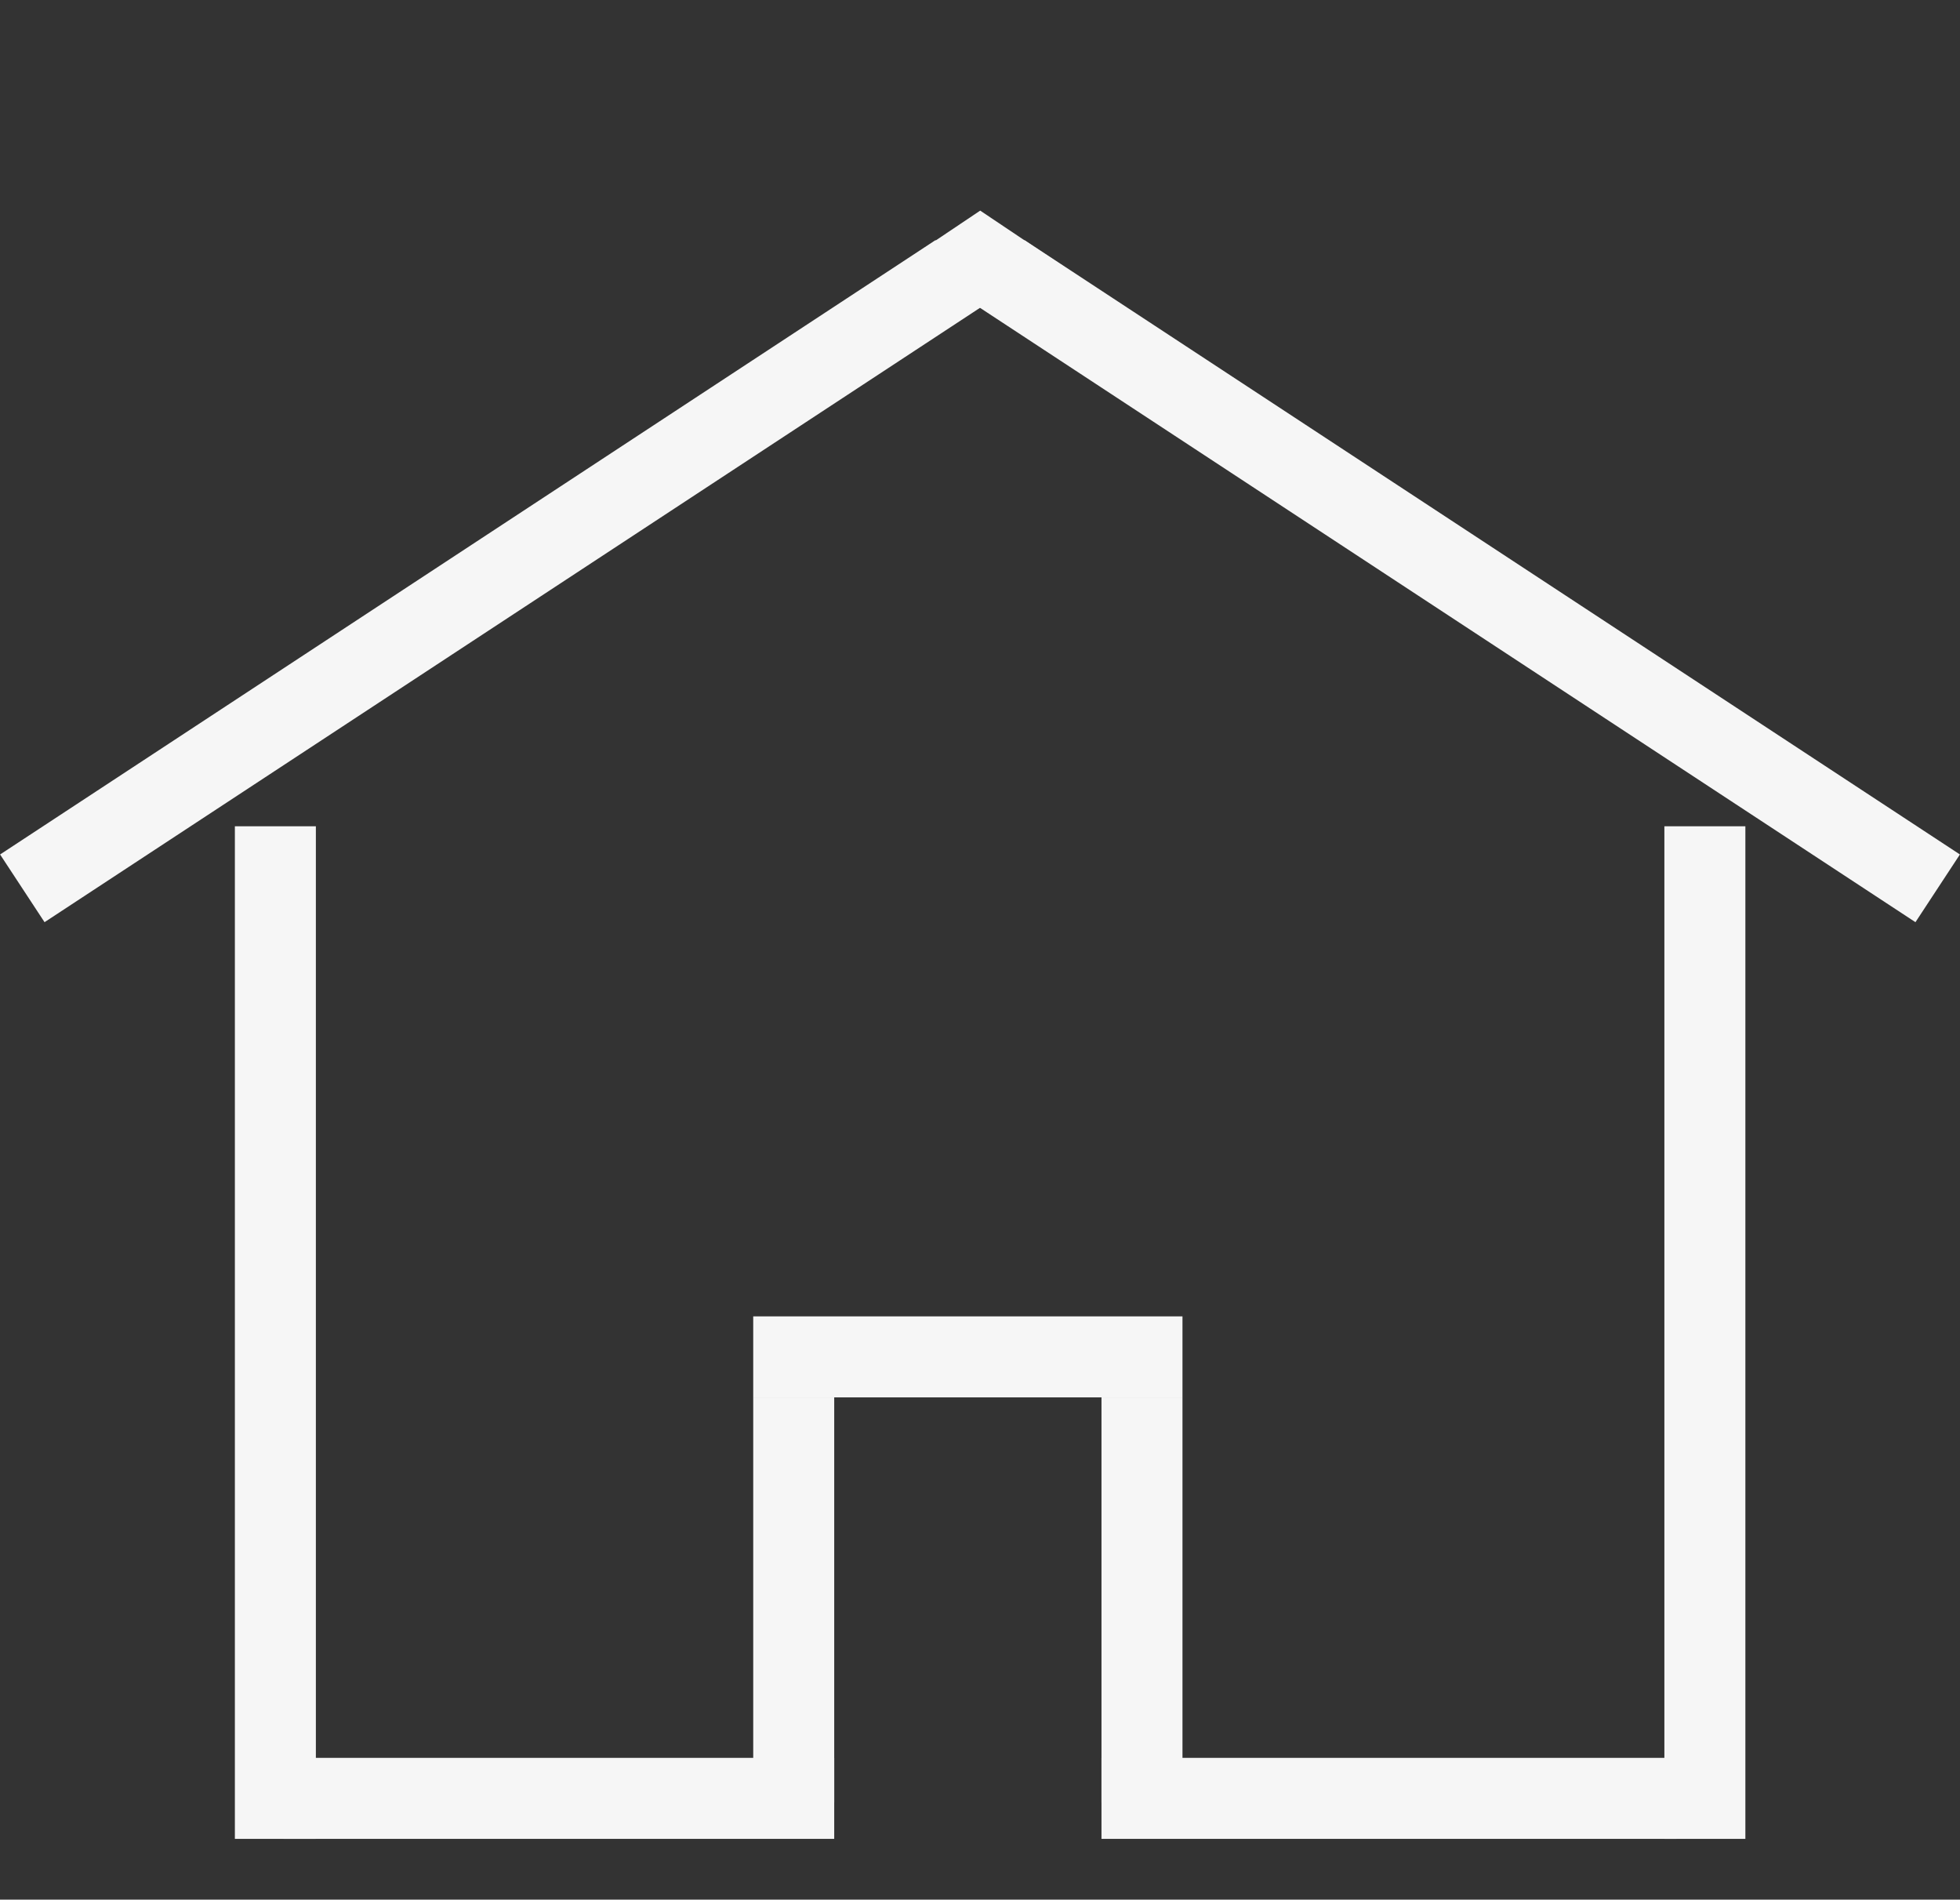 <svg width="484" height="469" viewBox="0 0 484 469" fill="none" xmlns="http://www.w3.org/2000/svg">
<rect x="0" y="0" width="484" height="469" fill="#333333" stroke="none"/>
<line x1="68" y1="204" x2="68" y2="454" stroke="#F6F6F6" stroke-width="20"/>
<line x1="421" y1="204" x2="421" y2="454" stroke="#F6F6F6" stroke-width="20"/>
<line x1="247.489" y1="67.641" x2="478.489" y2="219.319" stroke="#F6F6F6" stroke-width="20"/>
<line x1="5.511" y1="219.321" x2="236.51" y2="67.641" stroke="#F6F6F6" stroke-width="20"/>
<line x1="70" y1="444" x2="206" y2="444" stroke="#F6F6F6" stroke-width="20"/>
<line x1="196" y1="445" x2="196" y2="345" stroke="#F6F6F6" stroke-width="20"/>
<line x1="282" y1="445" x2="282" y2="345" stroke="#F6F6F6" stroke-width="20"/>
<line x1="186" y1="335" x2="292" y2="335" stroke="#F6F6F6" stroke-width="20"/>
<line x1="272" y1="444" x2="414" y2="444" stroke="#F6F6F6" stroke-width="20"/>
<path d="M242.05 52L262.185 65.5H221.915L242.05 52Z" fill="#F6F6F6"/>
<rect x="235" y="65" width="15" height="11" fill="#F6F6F6"/>
</svg>
